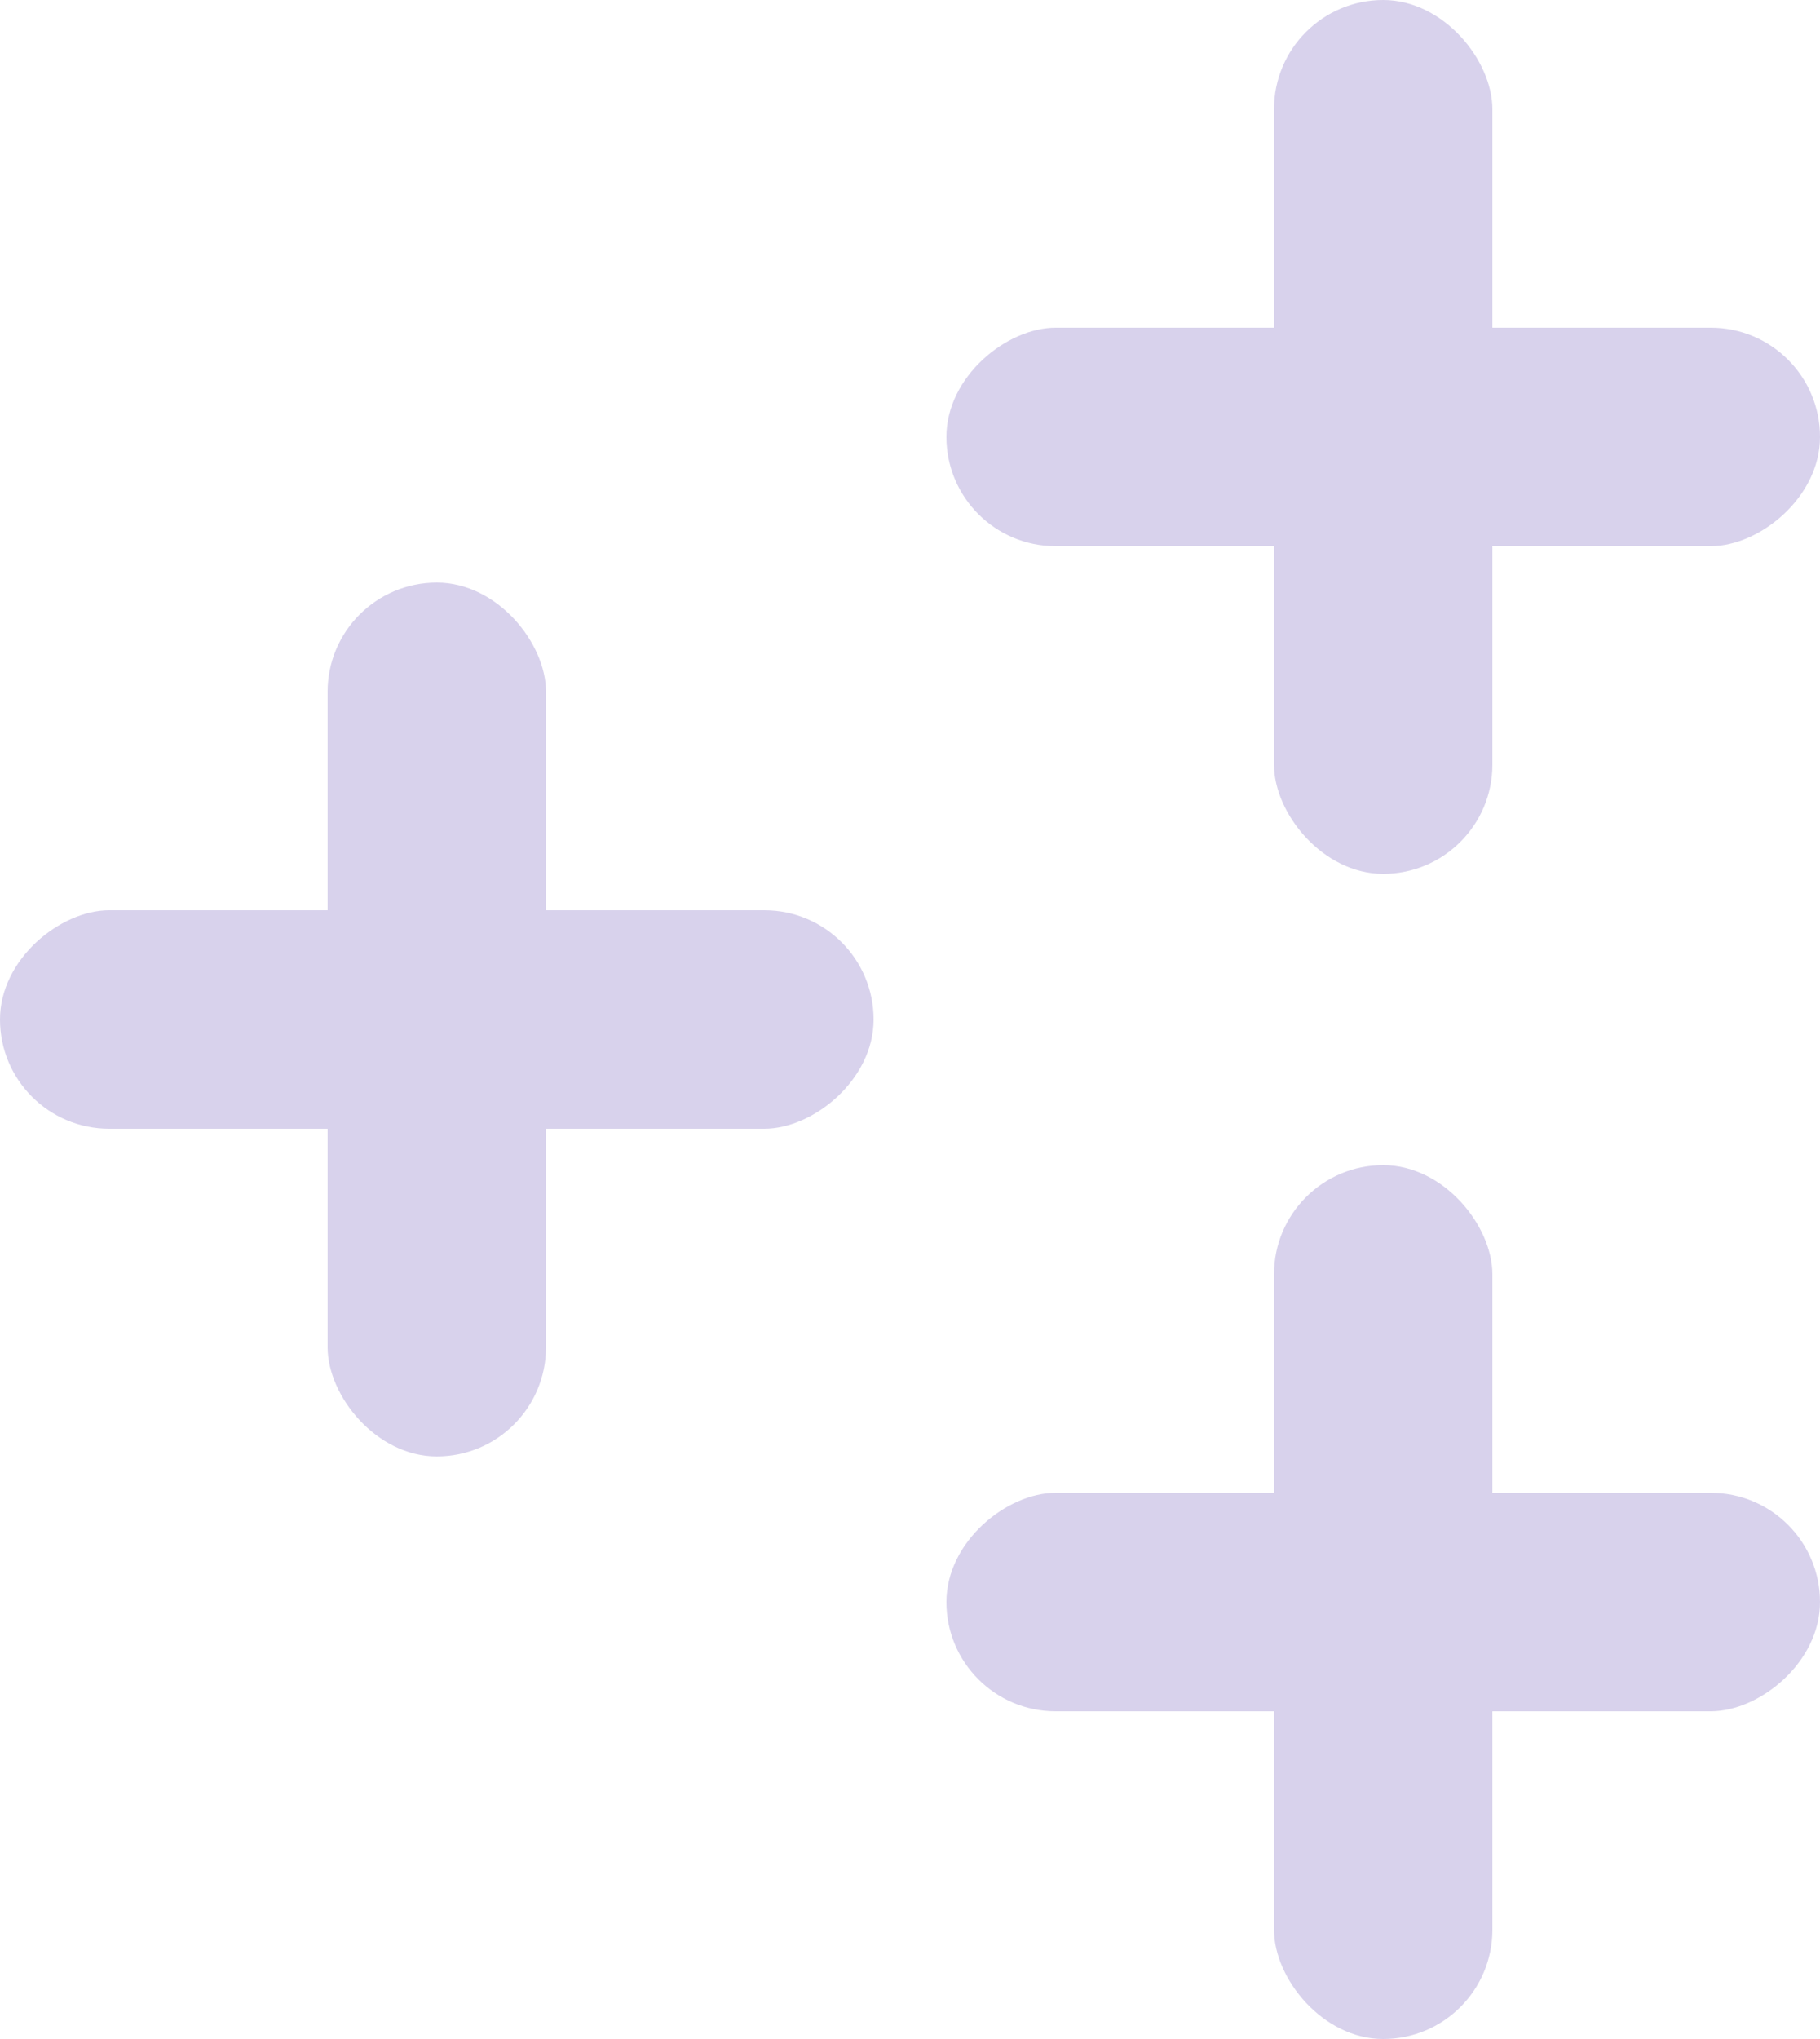 <svg width="50" height="56" viewBox="0 0 50 56" fill="none" xmlns="http://www.w3.org/2000/svg">
<rect x="9" y="16" width="6" height="24" rx="3" fill="#D8D2EC"/>
<rect y="31" width="6" height="24" rx="3" transform="rotate(-90 0 31)" fill="#D8D2EC"/>
<rect x="35" y="32" width="6" height="24" rx="3" fill="#D8D2EC"/>
<rect x="26" y="47" width="6" height="24" rx="3" transform="rotate(-90 26 47)" fill="#D8D2EC"/>
<rect x="35" width="6" height="24" rx="3" fill="#D8D2EC"/>
<rect x="26" y="15" width="6" height="24" rx="3" transform="rotate(-90 26 15)" fill="#D8D2EC"/>
</svg>
